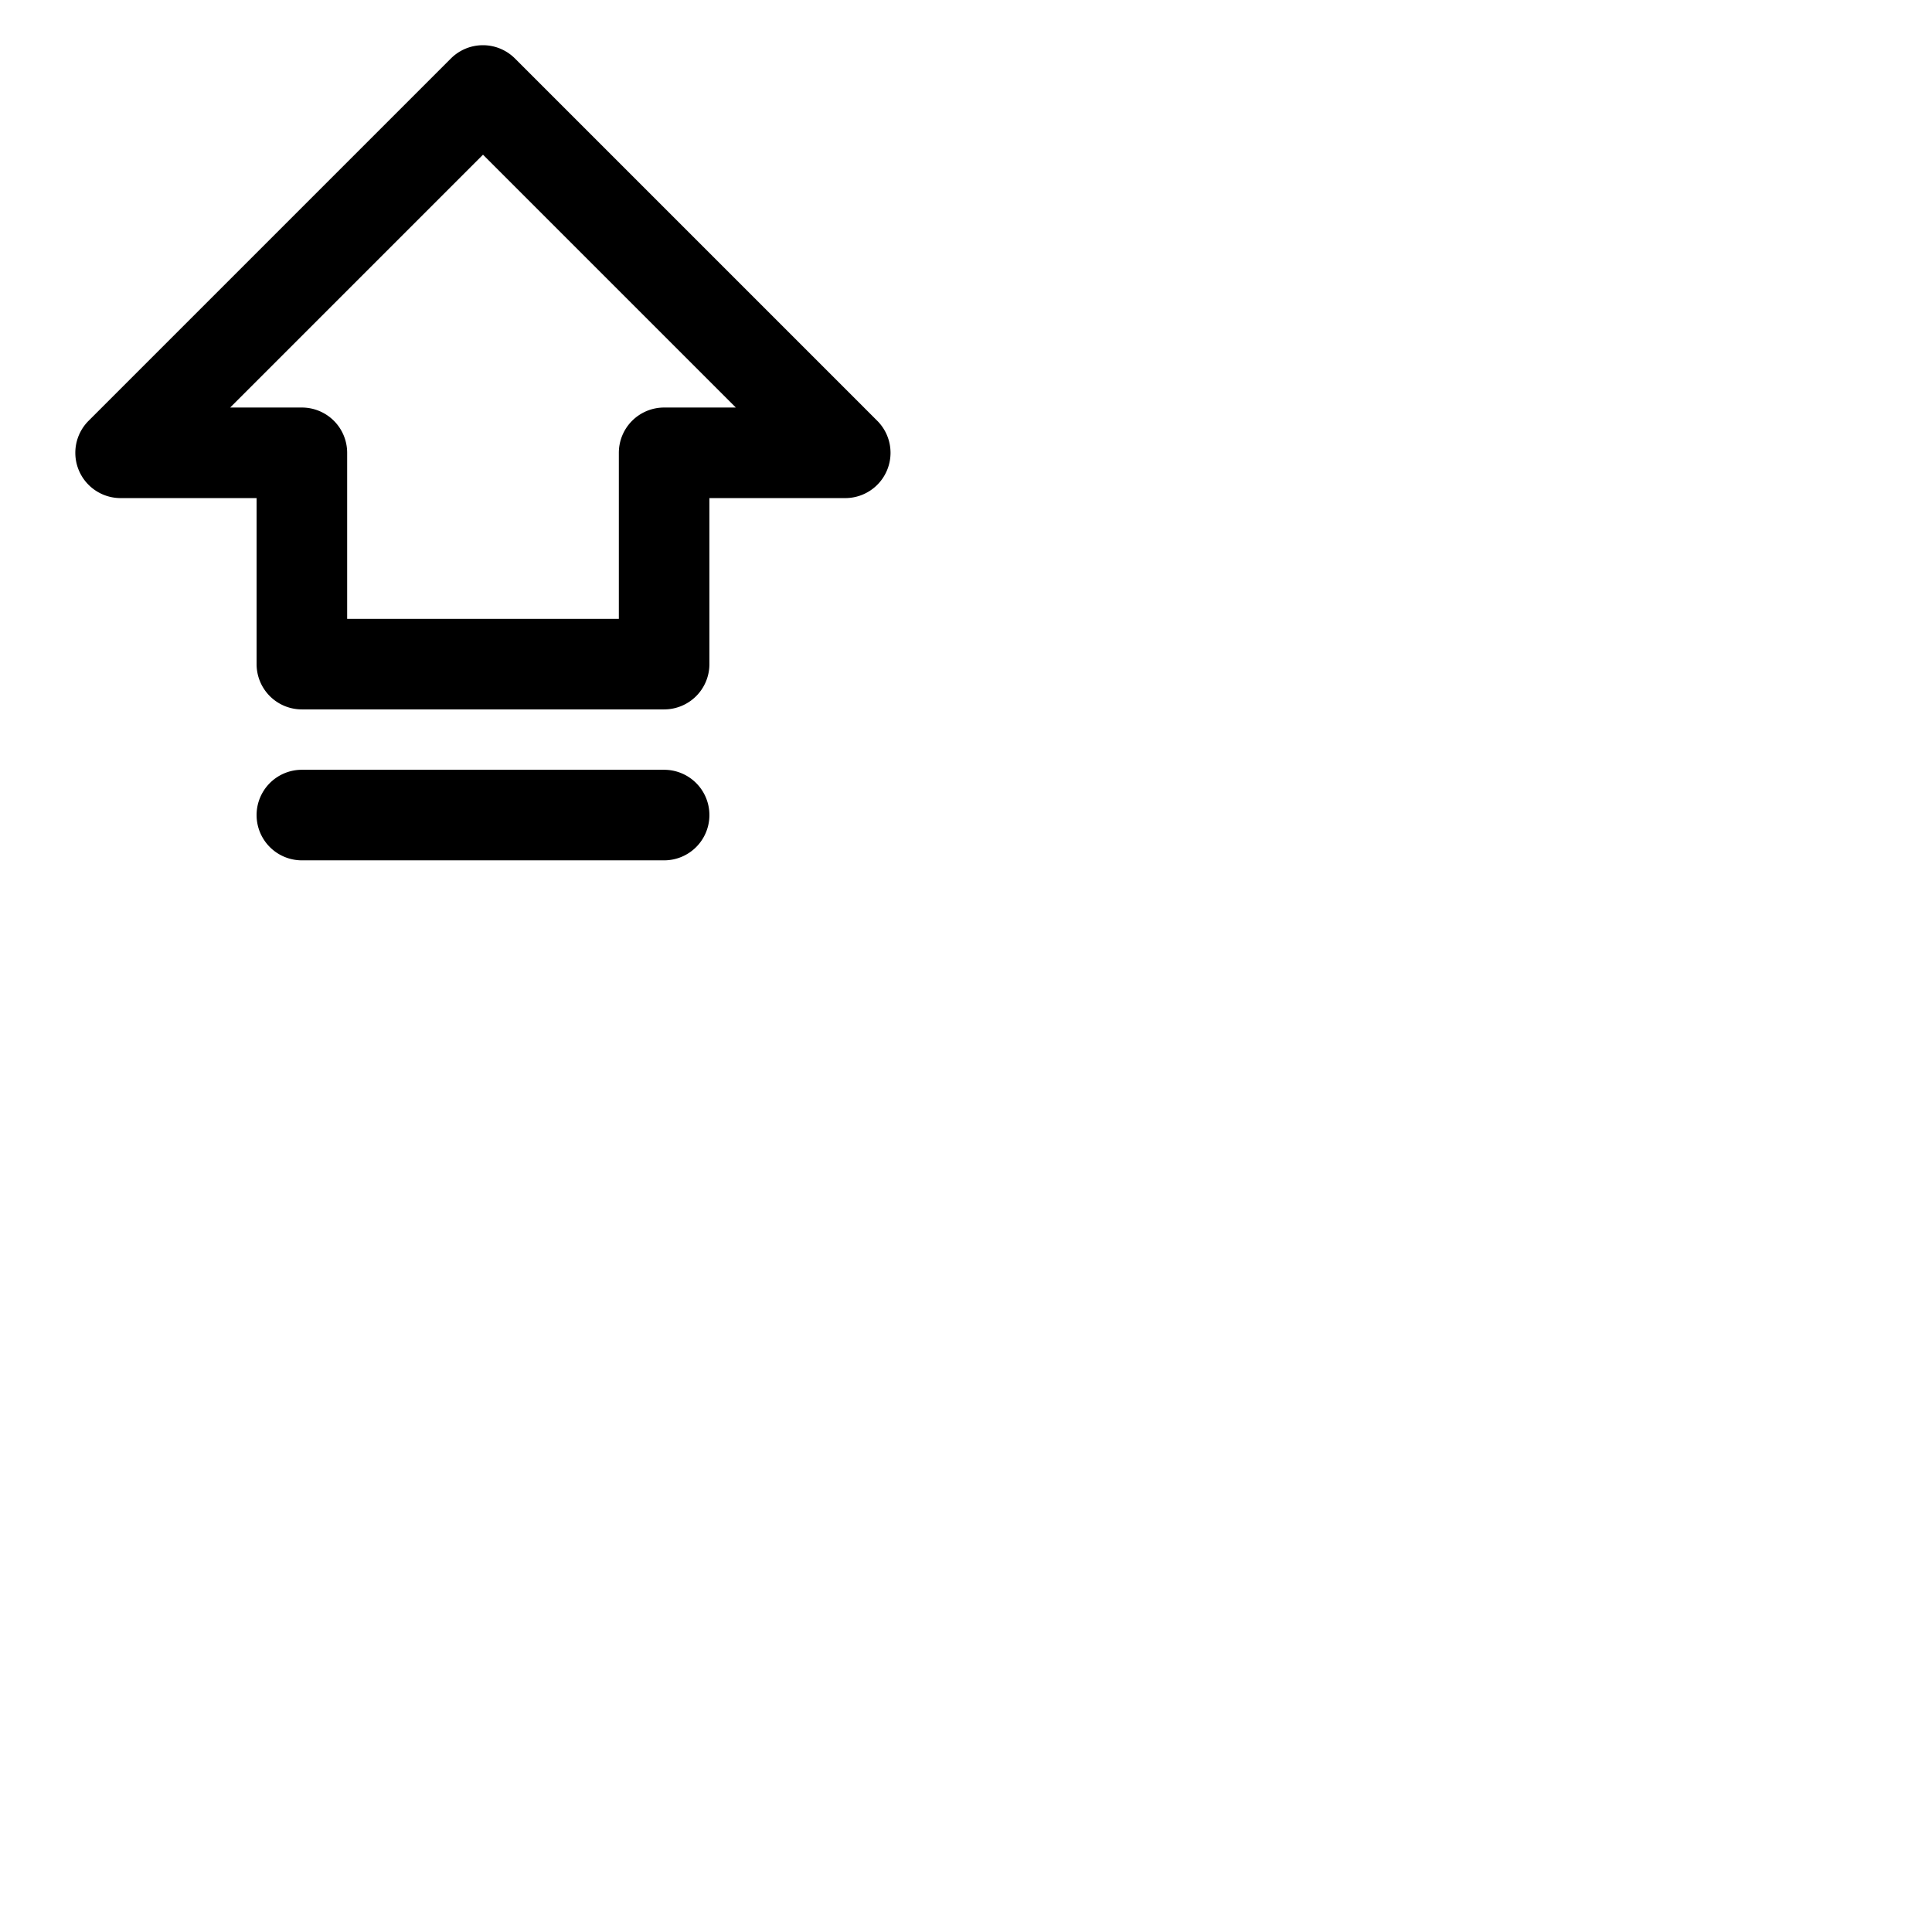<svg xmlns="http://www.w3.org/2000/svg" version="1.1" viewBox="0 0 512 512" fill="currentColor"><path fill="currentColor" d="m232.48 111.51l-96-96a12 12 0 0 0-17 0l-96 96A12 12 0 0 0 32 132h36v44a12 12 0 0 0 12 12h96a12 12 0 0 0 12-12v-44h36a12 12 0 0 0 8.48-20.49M176 108a12 12 0 0 0-12 12v44H92v-44a12 12 0 0 0-12-12H61l67-67l67 67Zm12 108a12 12 0 0 1-12 12H80a12 12 0 0 1 0-24h96a12 12 0 0 1 12 12"/></svg>